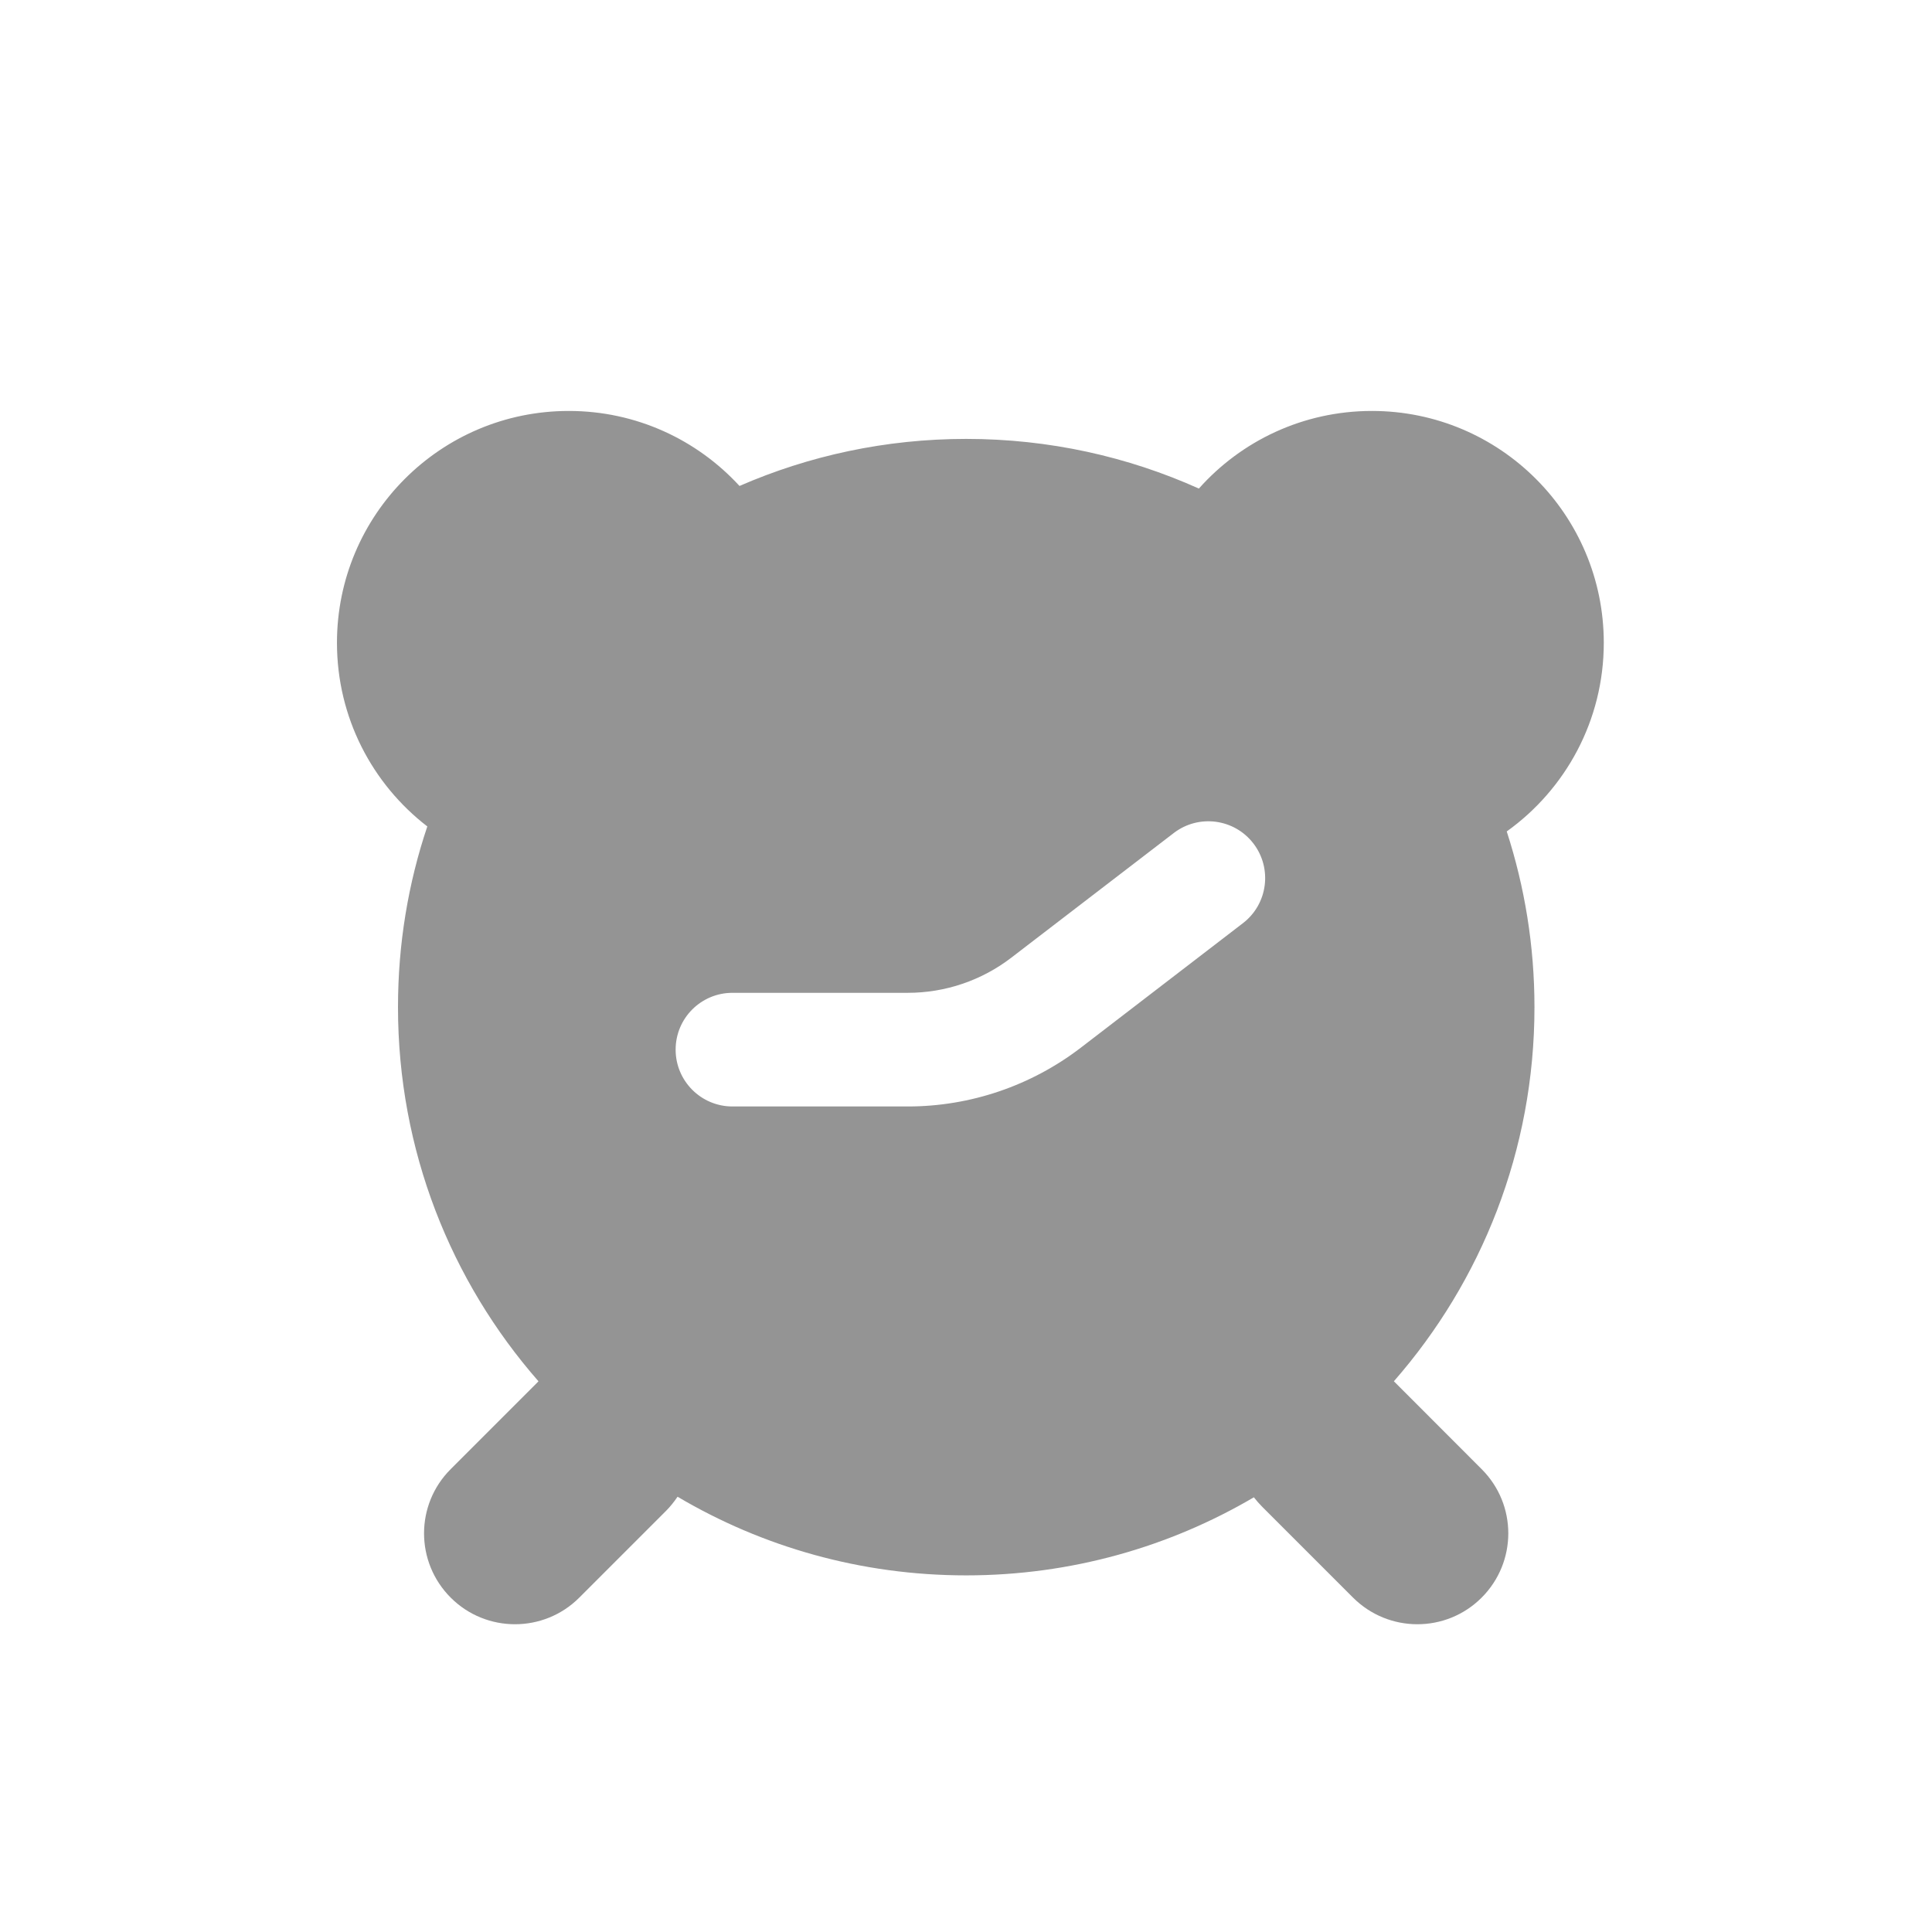 <svg width="17" height="17" viewBox="0 0 17 17" fill="none" xmlns="http://www.w3.org/2000/svg">
<path fill-rule="evenodd" clip-rule="evenodd" d="M3.76 7.272C3.276 6.899 2.965 6.314 2.965 5.656C2.965 4.529 3.878 3.616 5.005 3.616C5.599 3.616 6.134 3.87 6.507 4.276C7.118 4.01 7.792 3.862 8.502 3.862C9.231 3.862 9.924 4.018 10.549 4.299C10.922 3.88 11.466 3.616 12.072 3.616C13.198 3.616 14.112 4.529 14.112 5.656C14.112 6.34 13.775 6.946 13.258 7.316C13.416 7.803 13.502 8.322 13.502 8.862C13.502 10.123 13.035 11.274 12.265 12.154L13.037 12.927C13.35 13.239 13.35 13.745 13.037 14.058C12.725 14.37 12.219 14.37 11.906 14.058L11.105 13.257C11.079 13.231 11.055 13.203 11.033 13.175C10.291 13.611 9.425 13.862 8.502 13.862C7.574 13.862 6.706 13.61 5.962 13.17C5.932 13.214 5.898 13.257 5.859 13.296L5.097 14.058C4.785 14.37 4.278 14.37 3.966 14.058C3.653 13.745 3.653 13.239 3.966 12.927L4.728 12.165L4.738 12.154C3.968 11.275 3.502 10.123 3.502 8.862C3.502 8.306 3.592 7.771 3.76 7.272ZM10.328 7.33C10.547 7.162 10.861 7.203 11.029 7.422C11.197 7.641 11.156 7.955 10.937 8.123L9.51 9.219C9.073 9.554 8.538 9.736 7.988 9.736H6.445C6.169 9.736 5.945 9.512 5.945 9.236C5.945 8.959 6.169 8.736 6.445 8.736H7.988C8.318 8.736 8.639 8.627 8.901 8.425L10.328 7.33Z" fill="#949494"/>
</svg>
